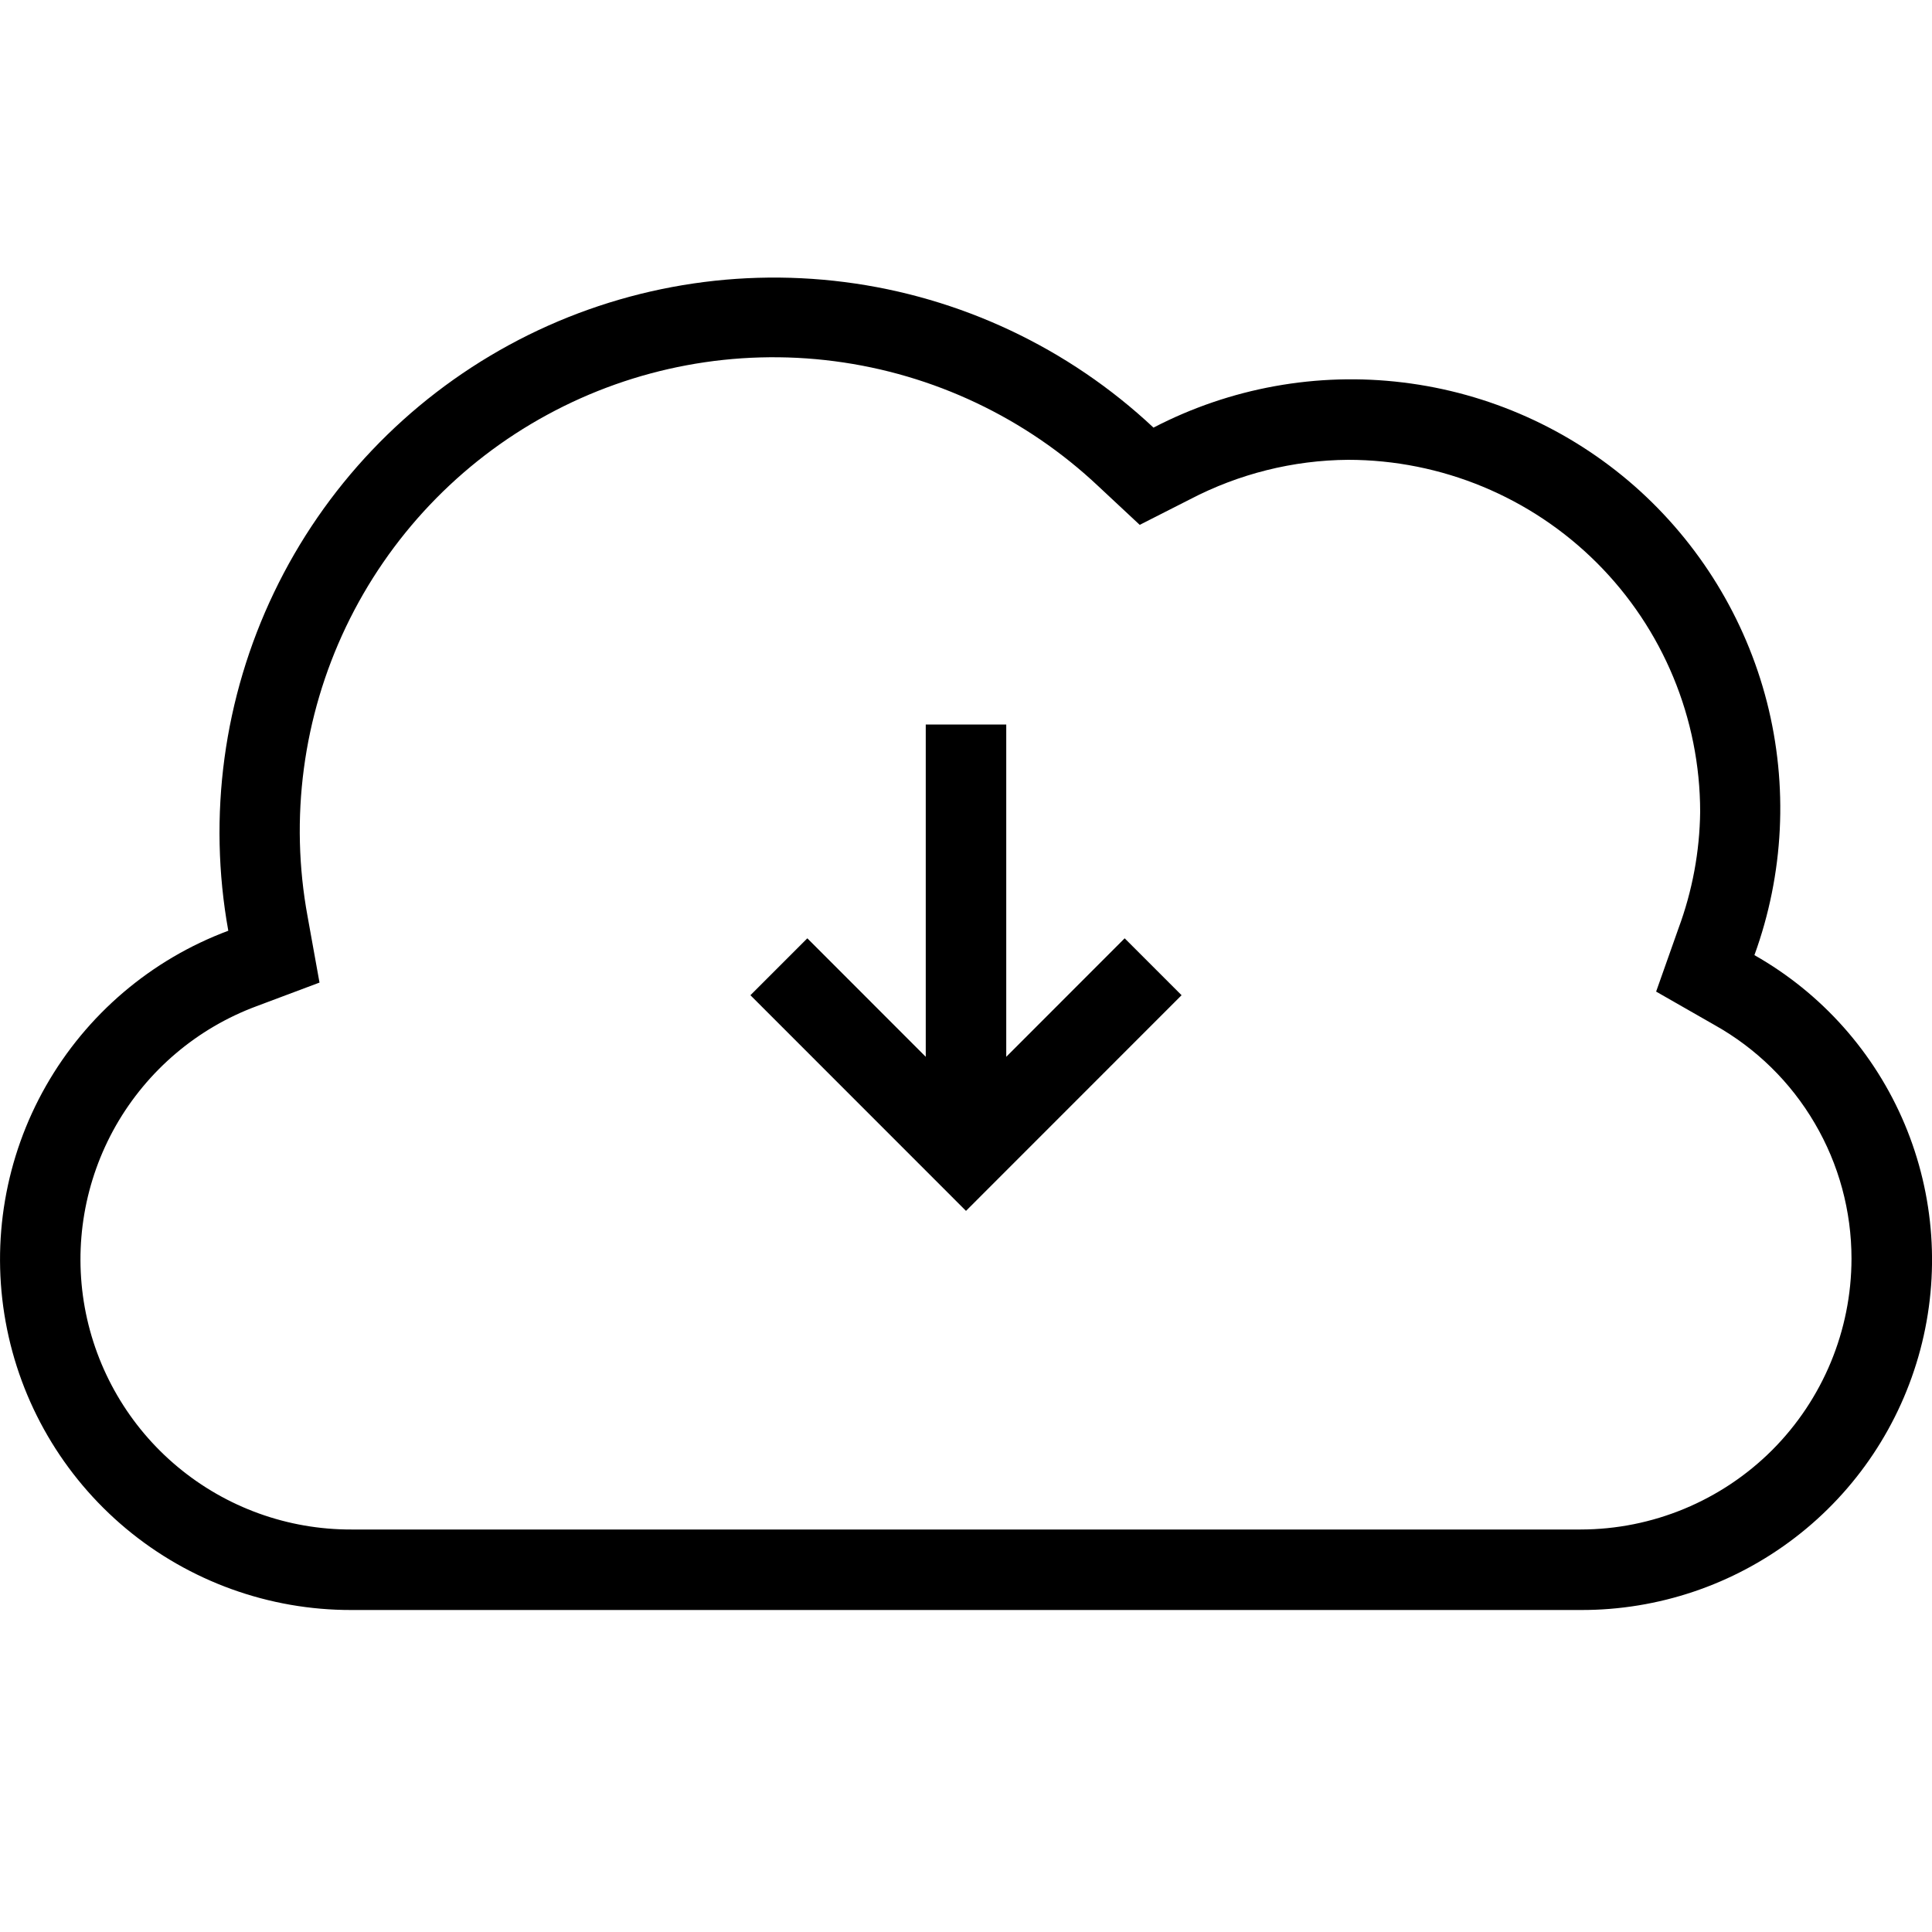<svg width="24" height="24" viewBox="0 0 24 24" fill="none" xmlns="http://www.w3.org/2000/svg">
<g clip-path="url(#clip0)">
<path d="M21.794 11.865C22.161 10.856 22.215 9.76 21.949 8.72C21.682 7.68 21.108 6.745 20.302 6.036C19.495 5.328 18.493 4.88 17.427 4.751C16.362 4.621 15.282 4.817 14.329 5.312C13.272 4.321 11.93 3.688 10.493 3.504C9.056 3.32 7.597 3.593 6.325 4.285C5.052 4.978 4.03 6.053 3.404 7.36C2.778 8.666 2.579 10.137 2.836 11.562C1.879 11.919 1.077 12.601 0.571 13.489C0.065 14.377 -0.112 15.415 0.07 16.42C0.252 17.426 0.782 18.335 1.567 18.99C2.352 19.644 3.342 20.002 4.364 20H19.636C20.598 20.003 21.534 19.687 22.297 19.102C23.061 18.517 23.608 17.695 23.855 16.765C24.102 15.835 24.033 14.85 23.66 13.963C23.287 13.077 22.631 12.339 21.794 11.865ZM19.636 19H4.364C3.576 19.002 2.813 18.727 2.207 18.222C1.602 17.718 1.194 17.017 1.053 16.242C0.913 15.466 1.05 14.667 1.44 13.982C1.831 13.298 2.449 12.773 3.188 12.499L3.969 12.206L3.821 11.385C3.596 10.165 3.764 8.905 4.298 7.786C4.833 6.667 5.707 5.745 6.797 5.153C7.887 4.56 9.136 4.327 10.366 4.487C11.596 4.647 12.744 5.191 13.646 6.042L14.158 6.52L14.782 6.203C15.389 5.886 16.063 5.717 16.747 5.712C17.907 5.713 19.018 6.174 19.838 6.993C20.658 7.813 21.119 8.924 21.12 10.084C21.114 10.578 21.023 11.068 20.851 11.532L20.573 12.318L21.297 12.732C21.814 13.021 22.244 13.442 22.543 13.953C22.843 14.463 23 15.044 23 15.636C22.999 16.528 22.644 17.383 22.014 18.014C21.383 18.644 20.528 18.999 19.636 19ZM12.5 13.128V9H11.5V13.128L10.029 11.656L9.322 12.363L12 15.042L14.678 12.363L13.971 11.656L12.5 13.128Z" fill="black"/>
</g>
<defs>
<clipPath id="clip0">
<rect width="24" height="24" fill="white"/>
</clipPath>
</defs>
</svg>

